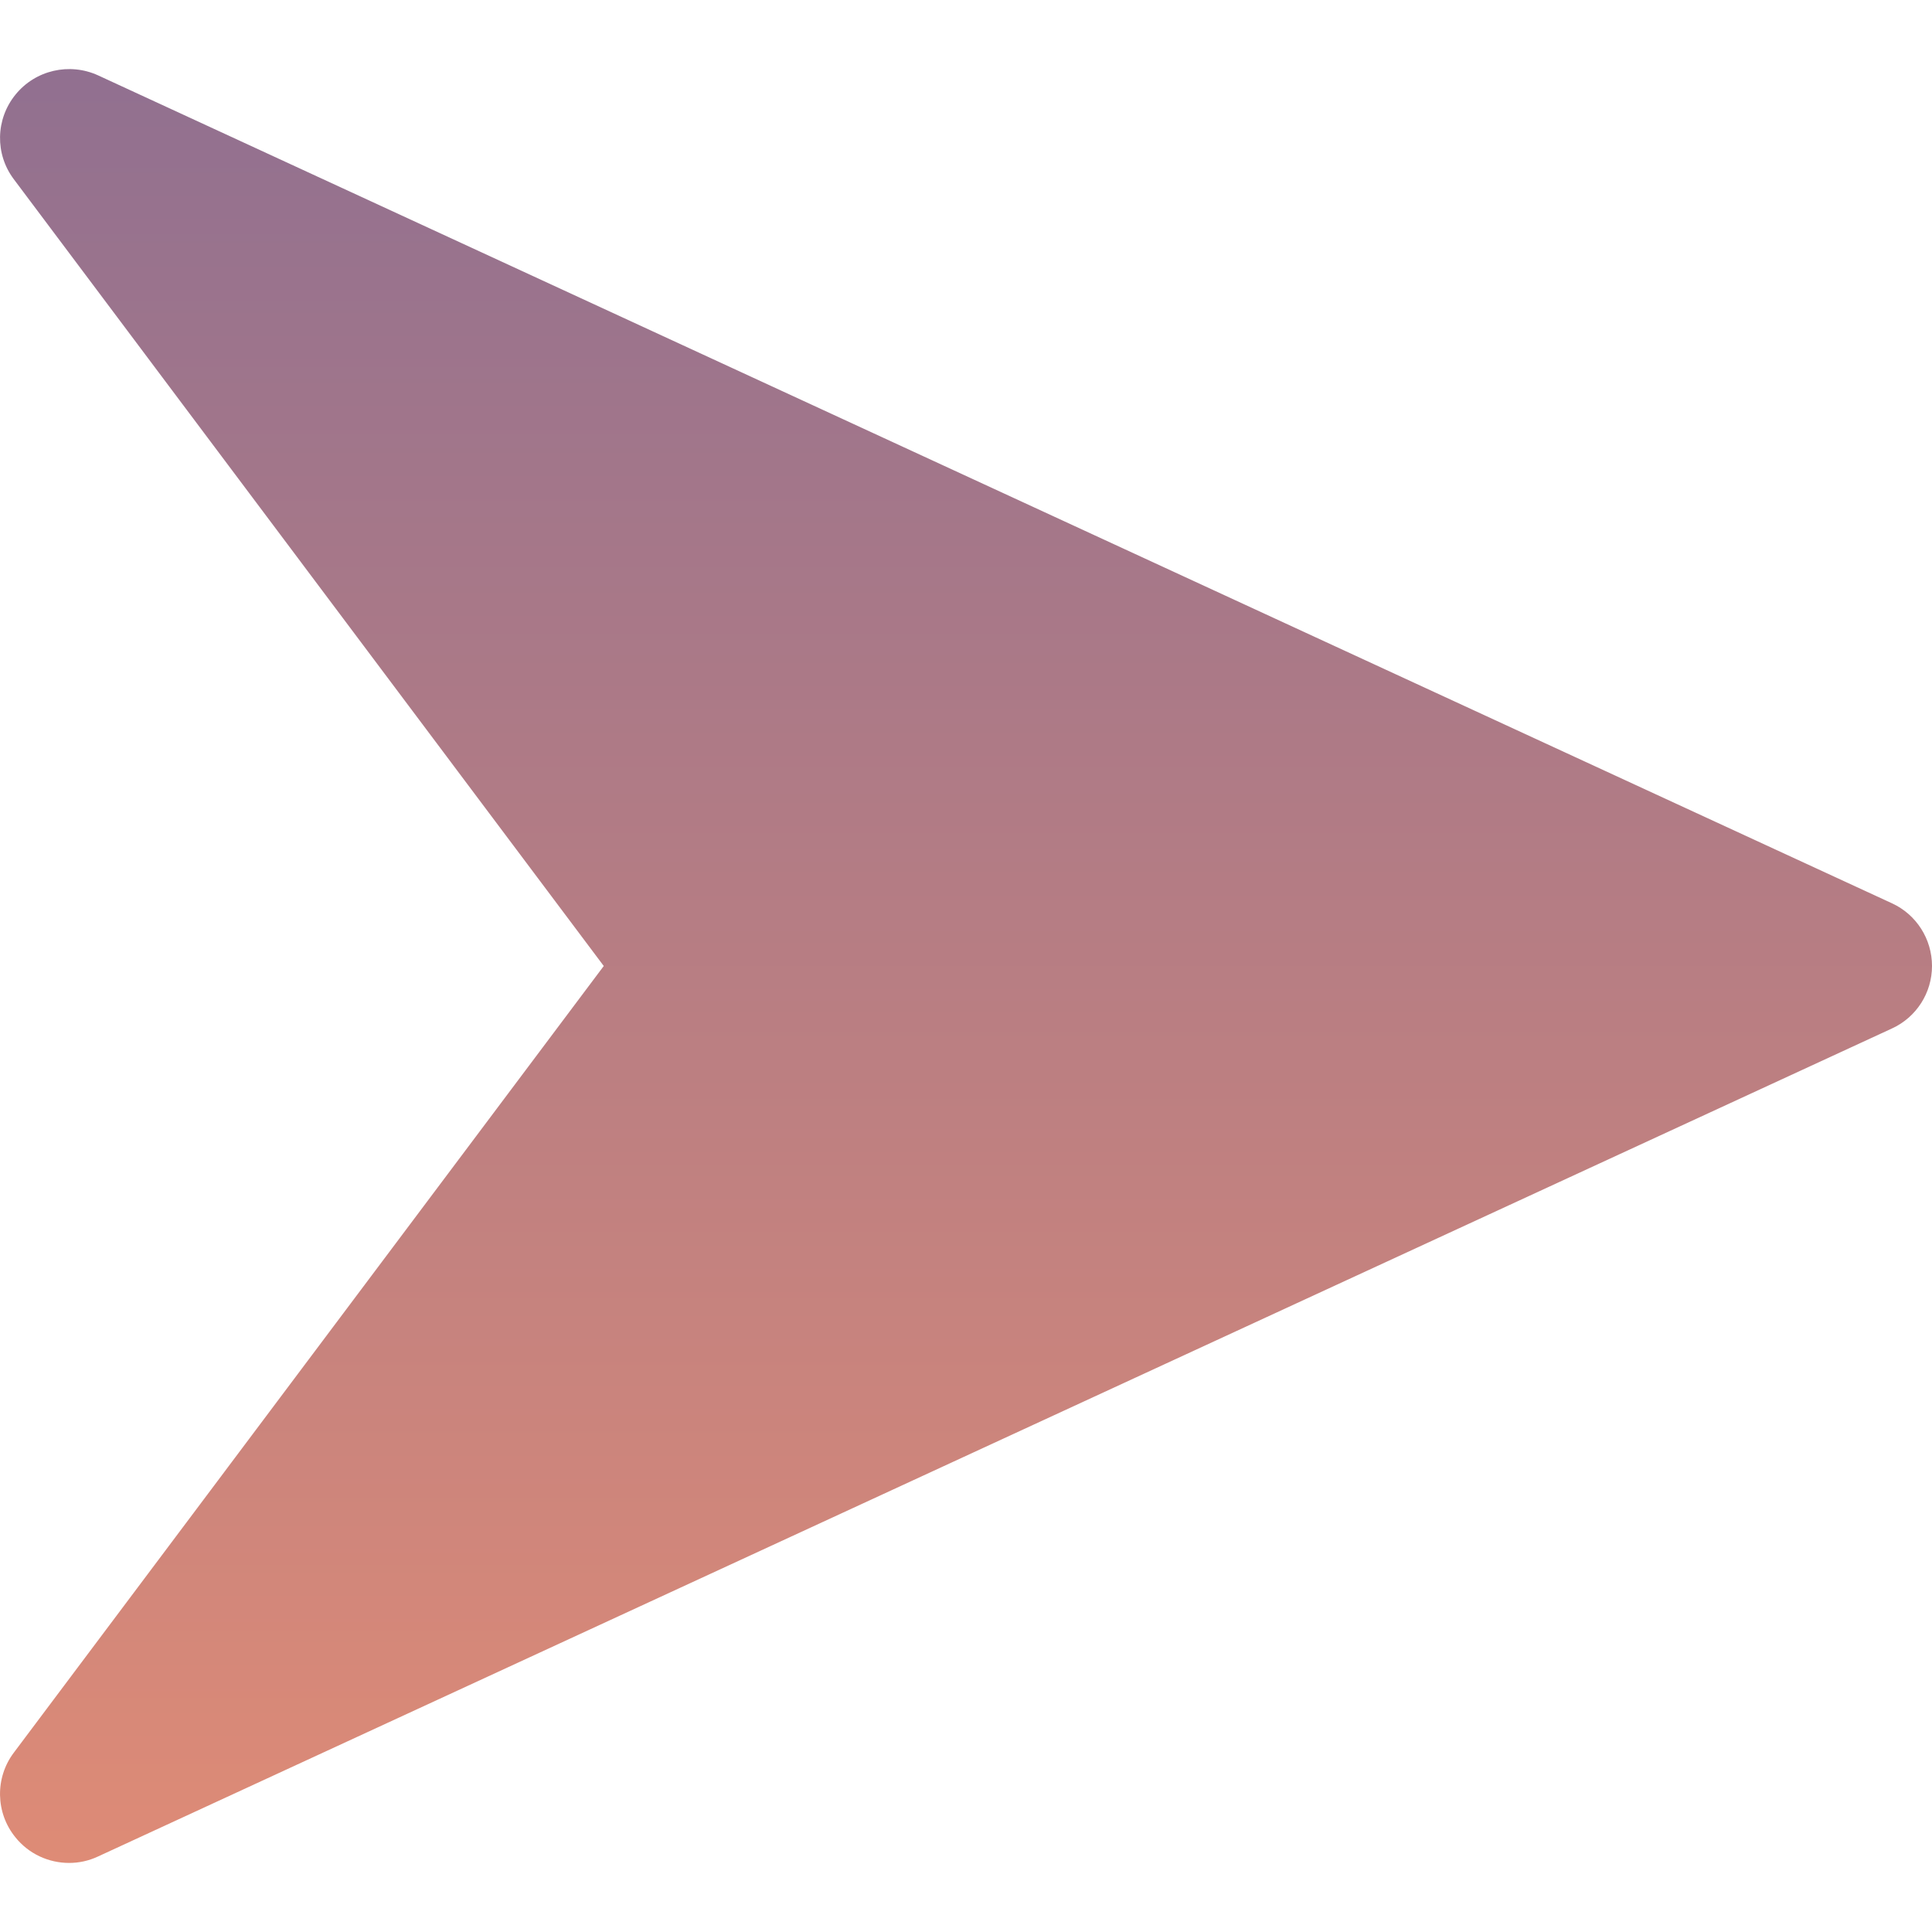 <svg width="16" height="16" viewBox="0 0 16 16" fill="none" xmlns="http://www.w3.org/2000/svg">
<path d="M15.669 7.481L0.812 0.624C0.575 0.516 0.293 0.58 0.128 0.784C-0.037 0.987 -0.043 1.276 0.115 1.485L5 8L0.115 14.514C-0.043 14.723 -0.037 15.013 0.127 15.215C0.238 15.354 0.404 15.428 0.572 15.428C0.653 15.428 0.734 15.411 0.811 15.375L15.667 8.518C15.871 8.425 16 8.222 16 8C16 7.777 15.871 7.574 15.669 7.481Z" fill="url(#paint0_linear_1266_470)"/>
<defs>
<linearGradient id="paint0_linear_1266_470" x1="8" y1="0.572" x2="8" y2="15.428" gradientUnits="userSpaceOnUse">
<stop stop-color="#917090"/>
<stop offset="1" stop-color="#DE8B76"/>
</linearGradient>
</defs>
</svg>
